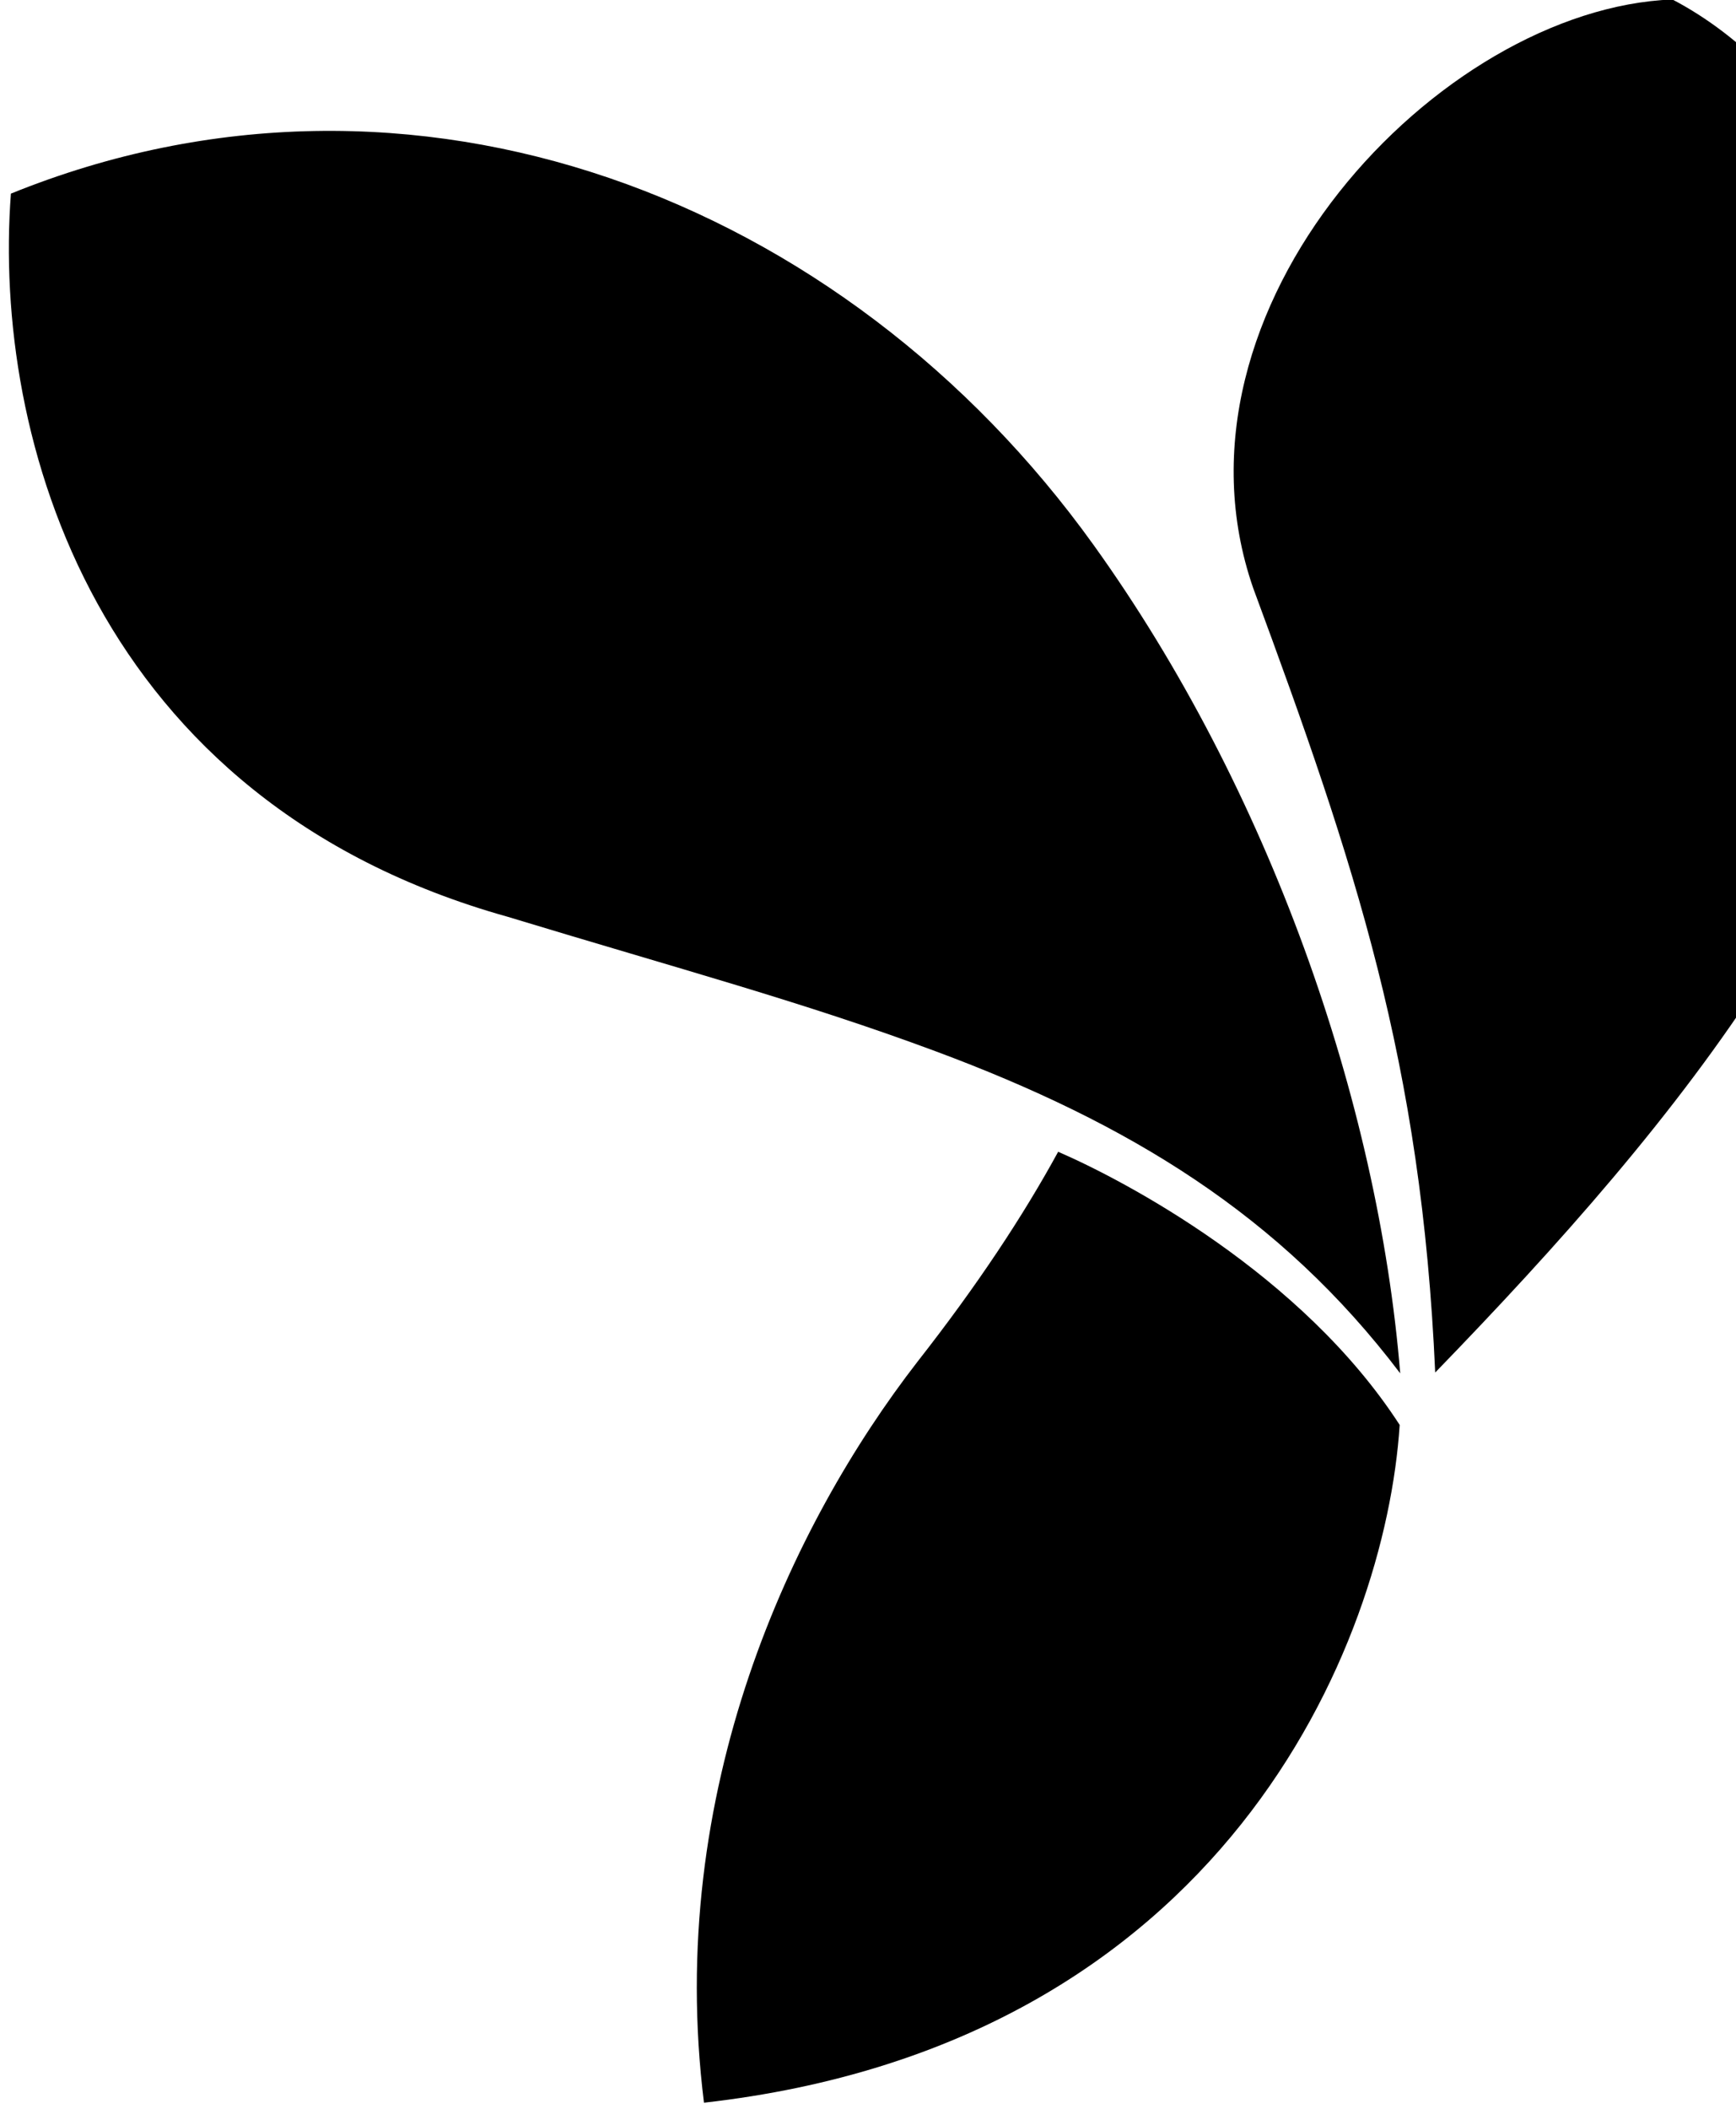 <svg xmlns:dc="http://purl.org/dc/elements/1.1/" xmlns:cc="http://creativecommons.org/ns#" xmlns:rdf="http://www.w3.org/1999/02/22-rdf-syntax-ns#" xmlns:svg="http://www.w3.org/2000/svg" xmlns="http://www.w3.org/2000/svg" xmlns:sodipodi="http://sodipodi.sourceforge.net/DTD/sodipodi-0.dtd" xmlns:inkscape="http://www.inkscape.org/namespaces/inkscape" version="1.1" id="Layer_1" x="0px" y="0px" viewBox="0 0 28 34" xml:space="preserve" inkscape:version="0.91 r13725" sodipodi:docname="yii_logo_light.svg"><g transform="matrix(0.506,0,0,-0.506,-72.889,177.036)" inkscape:label="yii_logo_4 cveta" id="g4175"><g id="g4177"><g clip-path="url(#clipPath4181)" id="g4179"><g transform="translate(183.995,331.137)" id="g4185"><path inkscape:connector-curvature="0" id="path4187" style="fill:#000;fill-opacity:1;fill-rule:evenodd;stroke:none" d="M 0,0 C -3.088,8.913 5.938,18.468 13.363,18.753 17.812,16.432 21.632,10.337 21.441,2.066 20.858,-8.124 13.648,-16.906 5.802,-24.997 5.364,-15.131 3.27,-8.842 0,0"/></g><g transform="translate(166.489,282.874)" id="g4189"><path inkscape:connector-curvature="0" id="path4191" style="fill:#000;fill-opacity:1;fill-rule:evenodd;stroke:none" d="m 0,0 c -1.242,9.949 2.797,18.436 6.806,23.611 1.905,2.43 3.369,4.647 4.484,6.689 2.106,-0.912 7.767,-3.882 10.886,-8.704 C 21.723,14.601 16.554,1.871 0,0"/></g><g transform="translate(160.234,320.661)" id="g4193"><path inkscape:connector-curvature="0" id="path4195" style="fill:#000;fill-opacity:1;fill-rule:evenodd;stroke:none" d="M 0,0 C -13.175,3.685 -16.425,15.259 -15.837,23.043 -3.043,28.229 10.726,22.917 18.676,11.845 24.25,4.085 27.74,-5.864 28.448,-14.547 24.624,-9.5 19.794,-6.576 13.642,-4.286 9.434,-2.721 5.547,-1.684 0,0"/></g><g transform="translate(459.572,301.973)" id="g4197"/><g transform="translate(262.379,302.339)" id="g4201"/><g transform="translate(259.443,340.746)" id="g4205"/><g transform="translate(240.564,301.467)" id="g4209"/></g></g></g></svg>